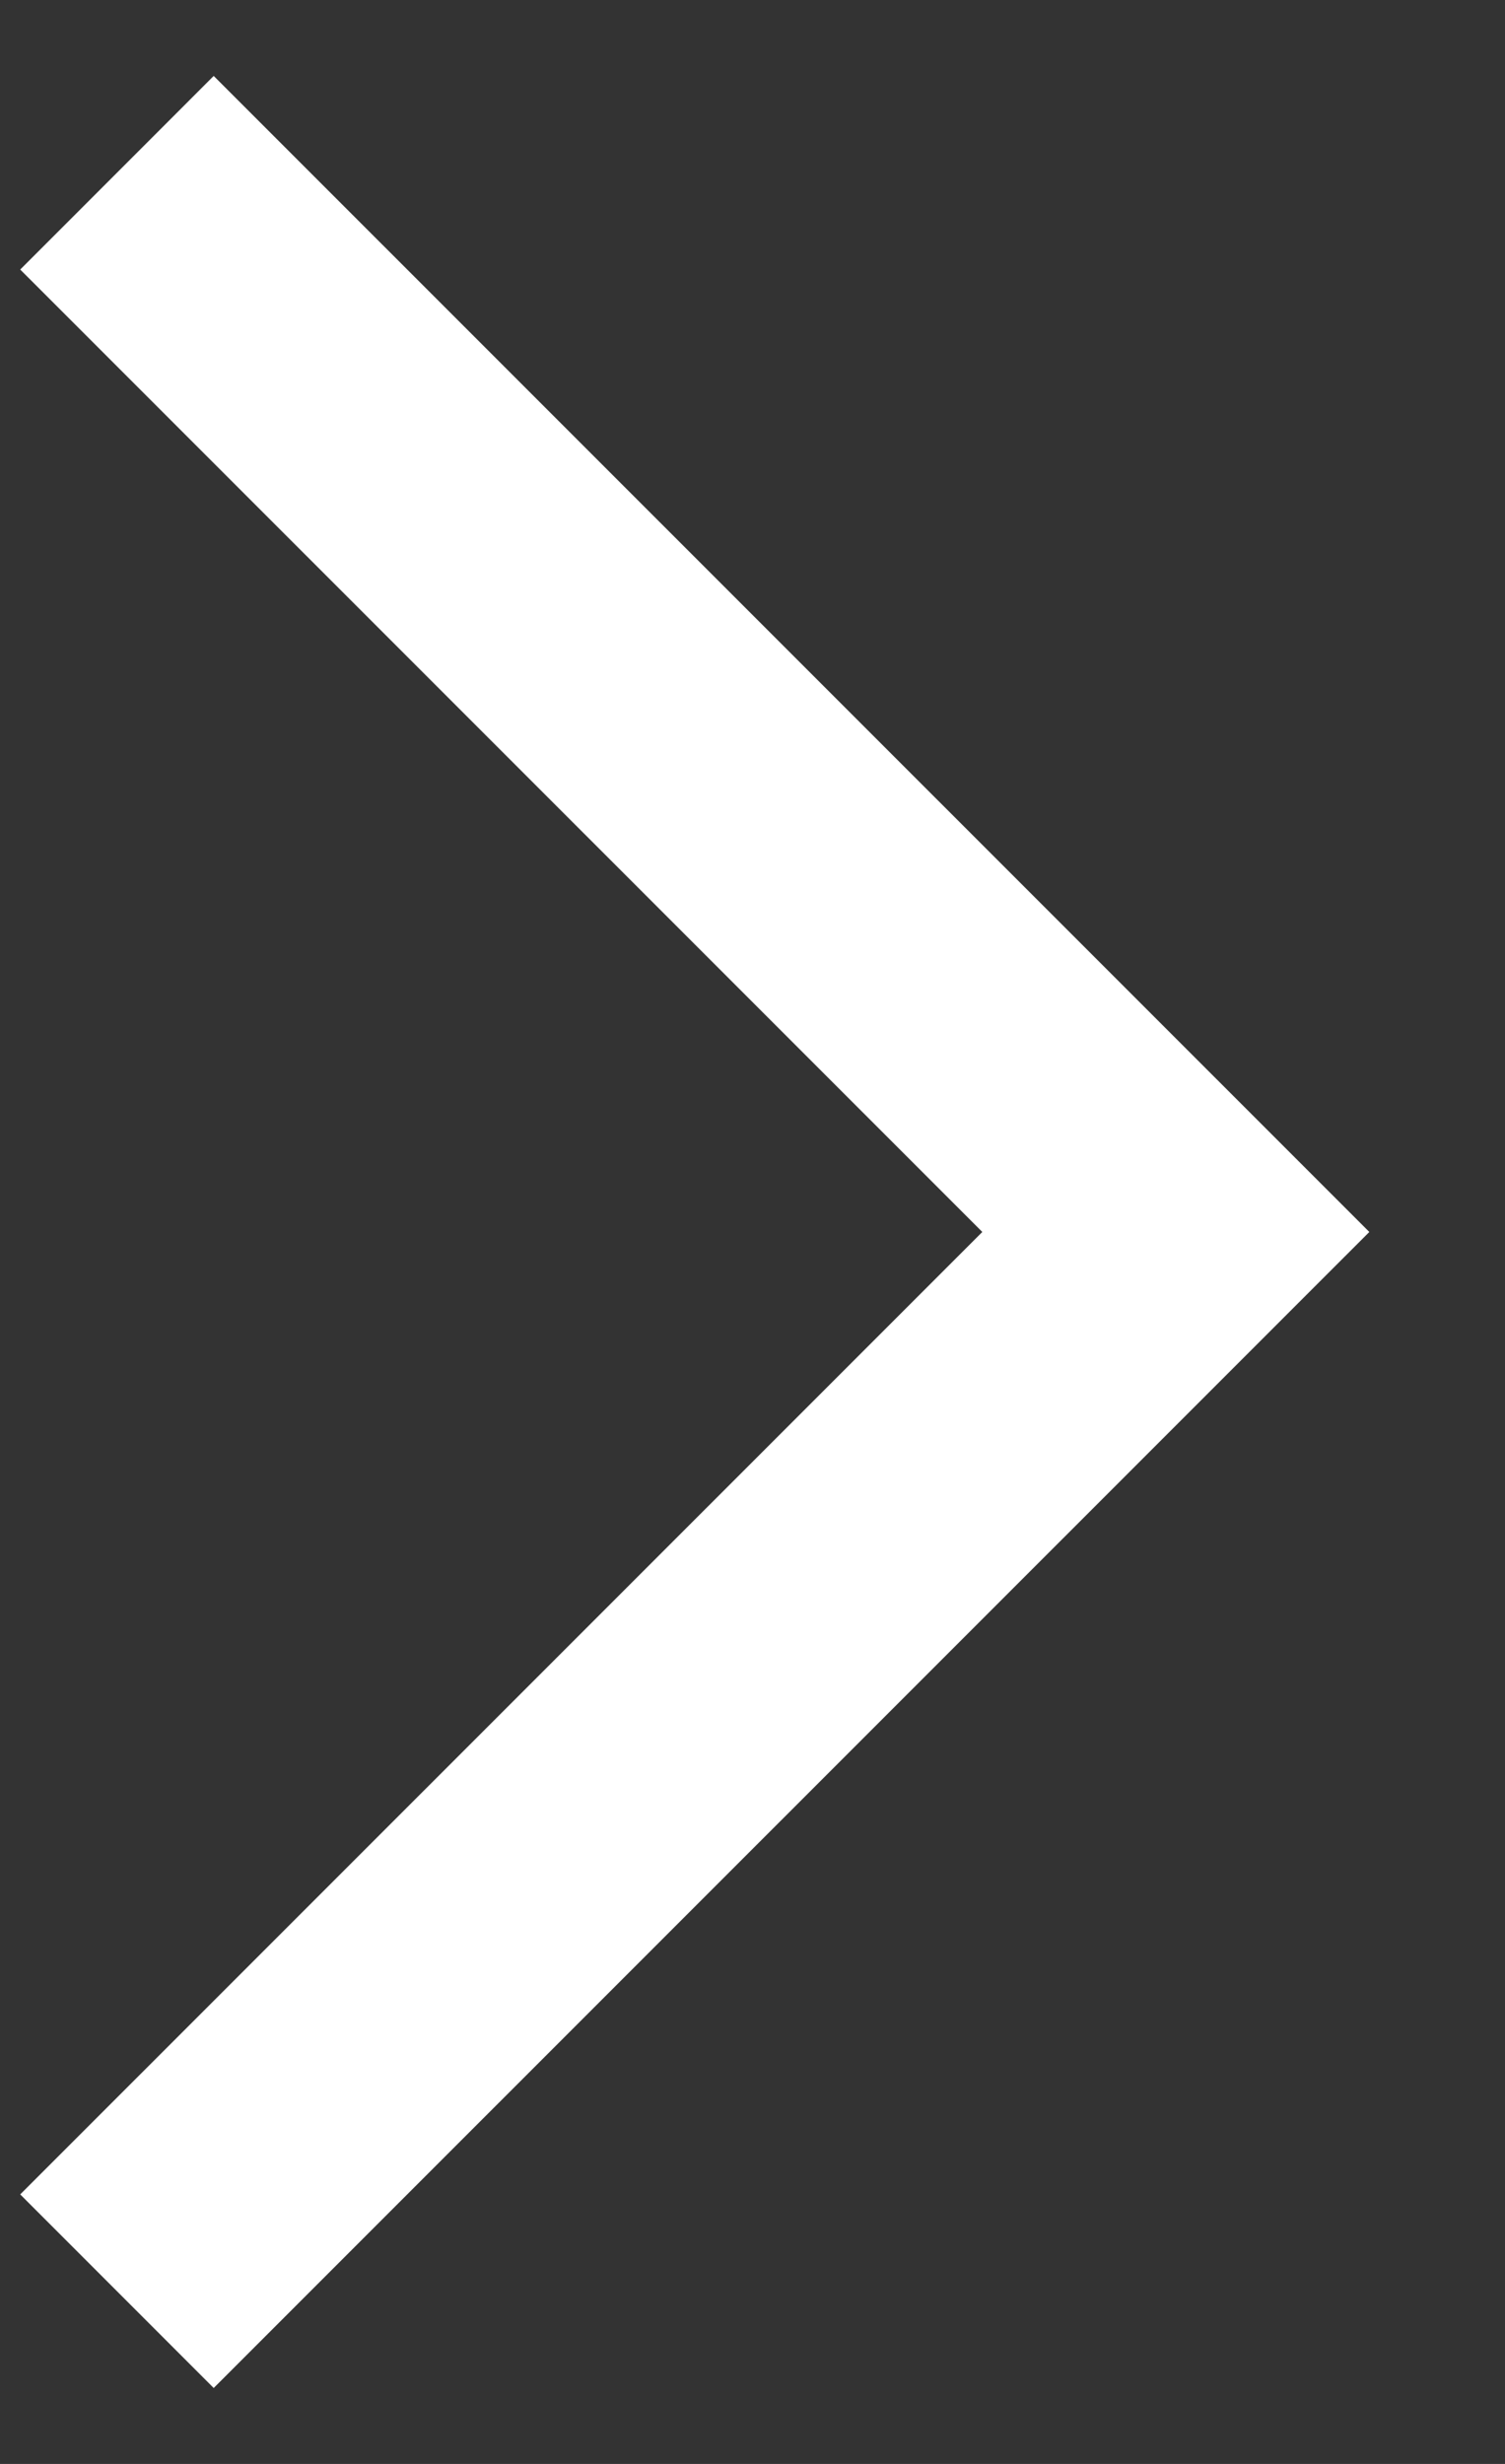 <svg width="11" height="18" viewBox="0 0 11 18" fill="none" xmlns="http://www.w3.org/2000/svg">
<rect x="0" y="0" width="11" height="18" fill="#333333" stroke="none"/>
<path d="M1.562 1.969L8.594 9L1.562 16.031" stroke="white" stroke-width="2" stroke-miterlimit="10" stroke-linecap="square"/>
</svg>
